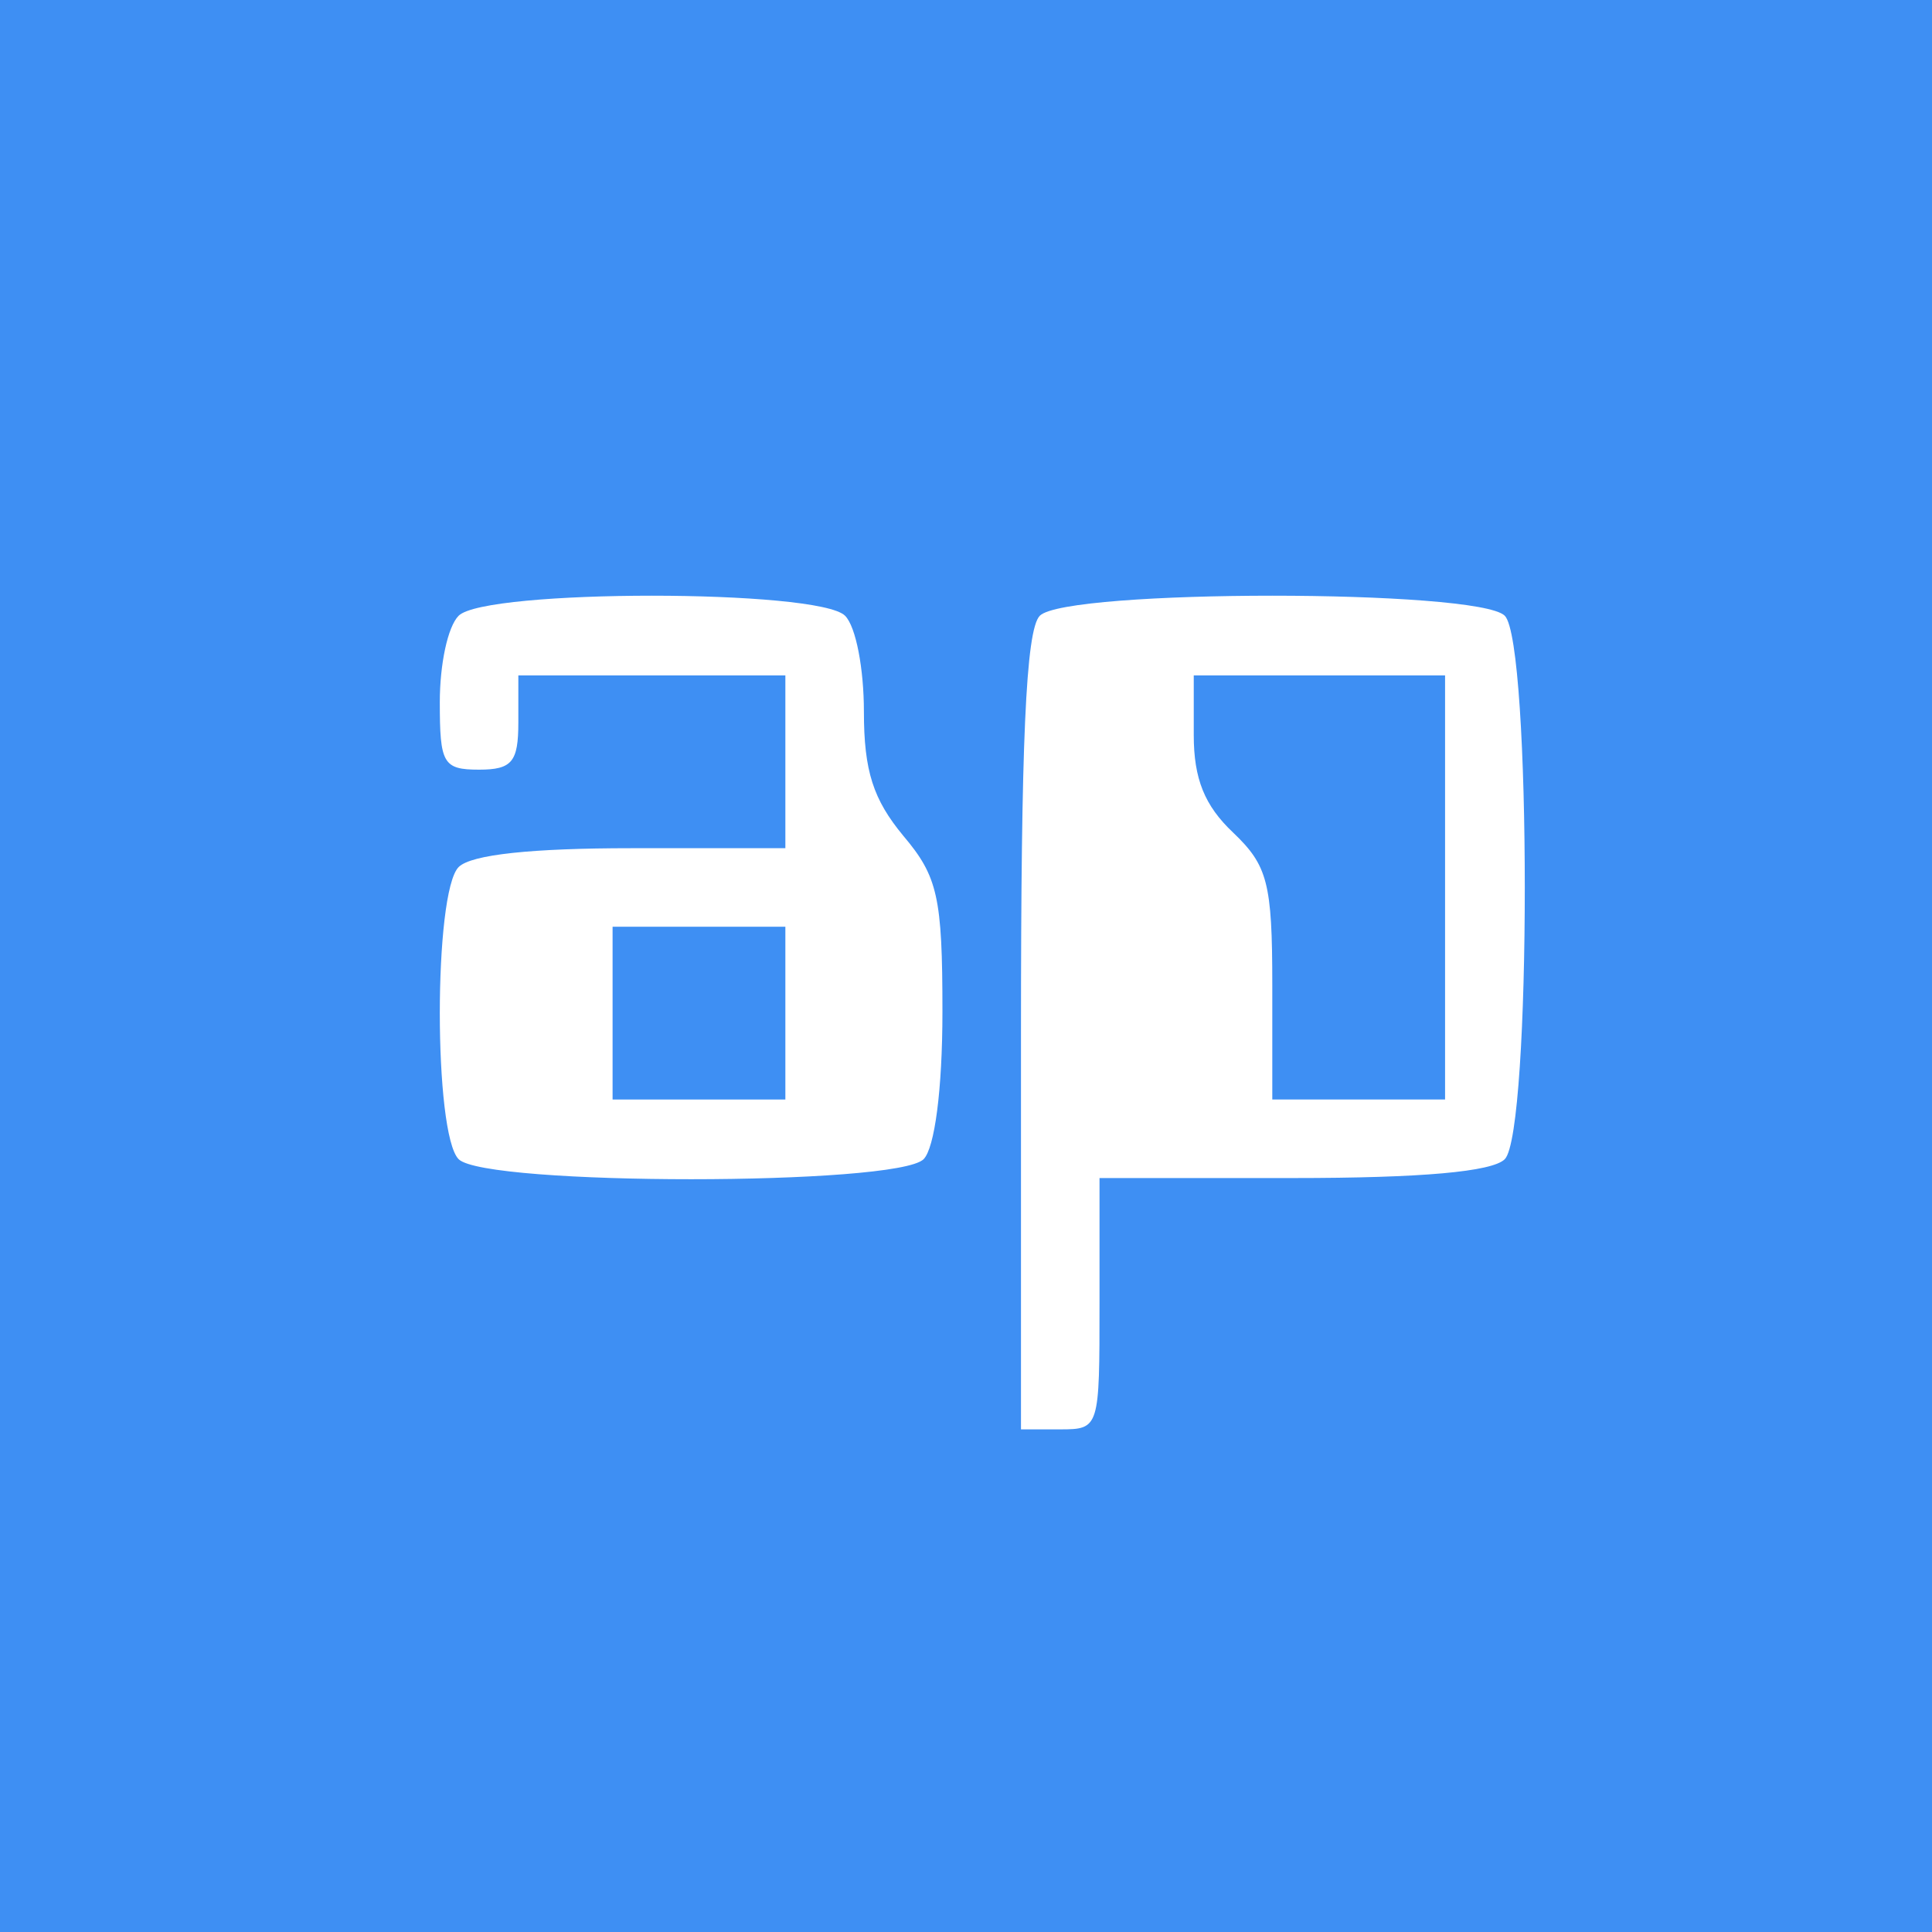<?xml version="1.0" standalone="no"?>
<!DOCTYPE svg PUBLIC "-//W3C//DTD SVG 20010904//EN"
 "http://www.w3.org/TR/2001/REC-SVG-20010904/DTD/svg10.dtd">
<svg version="1.0" xmlns="http://www.w3.org/2000/svg"
 width="123pt" height="123pt" viewBox="0 0 123 123"
 preserveAspectRatio="xMidYMid meet">

<g transform="translate(0,123) scale(0.1,-0.1)"
 fill="#3e8ff3" stroke="none">
<path id="bg1" d="M0 615 l0 -615 615 0 615 0 0 615 0 615 -615 0 -615 0 0 -615z m538
223 c7 -7 12 -34 12 -61 0 -38 6 -56 25 -79 22 -26 25 -39 25 -112 0 -50 -5
-87 -12 -94 -17 -17 -279 -17 -296 0 -16 16 -16 170 0 186 8 8 47 12 110 12
l98 0 0 55 0 55 -85 0 -85 0 0 -30 c0 -25 -4 -30 -25 -30 -23 0 -25 4 -25 43
0 24 5 48 12 55 17 17 229 17 246 0z m420 0 c17 -17 17 -329 0 -346 -8 -8 -53
-12 -135 -12 l-123 0 0 -80 c0 -79 0 -80 -25 -80 l-25 0 0 253 c0 183 3 256
12 265 17 17 279 17 296 0z"/>
<path id="bg2" d="M390 585 l0 -55 55 0 55 0 0 55 0 55 -55 0 -55 0 0 -55z"/>
<path id="bg3" d="M760 762 c0 -28 7 -45 25 -62 22 -21 25 -32 25 -97 l0 -73 55 0 55 0
0 135 0 135 -80 0 -80 0 0 -38z"/>
</g>
</svg>
